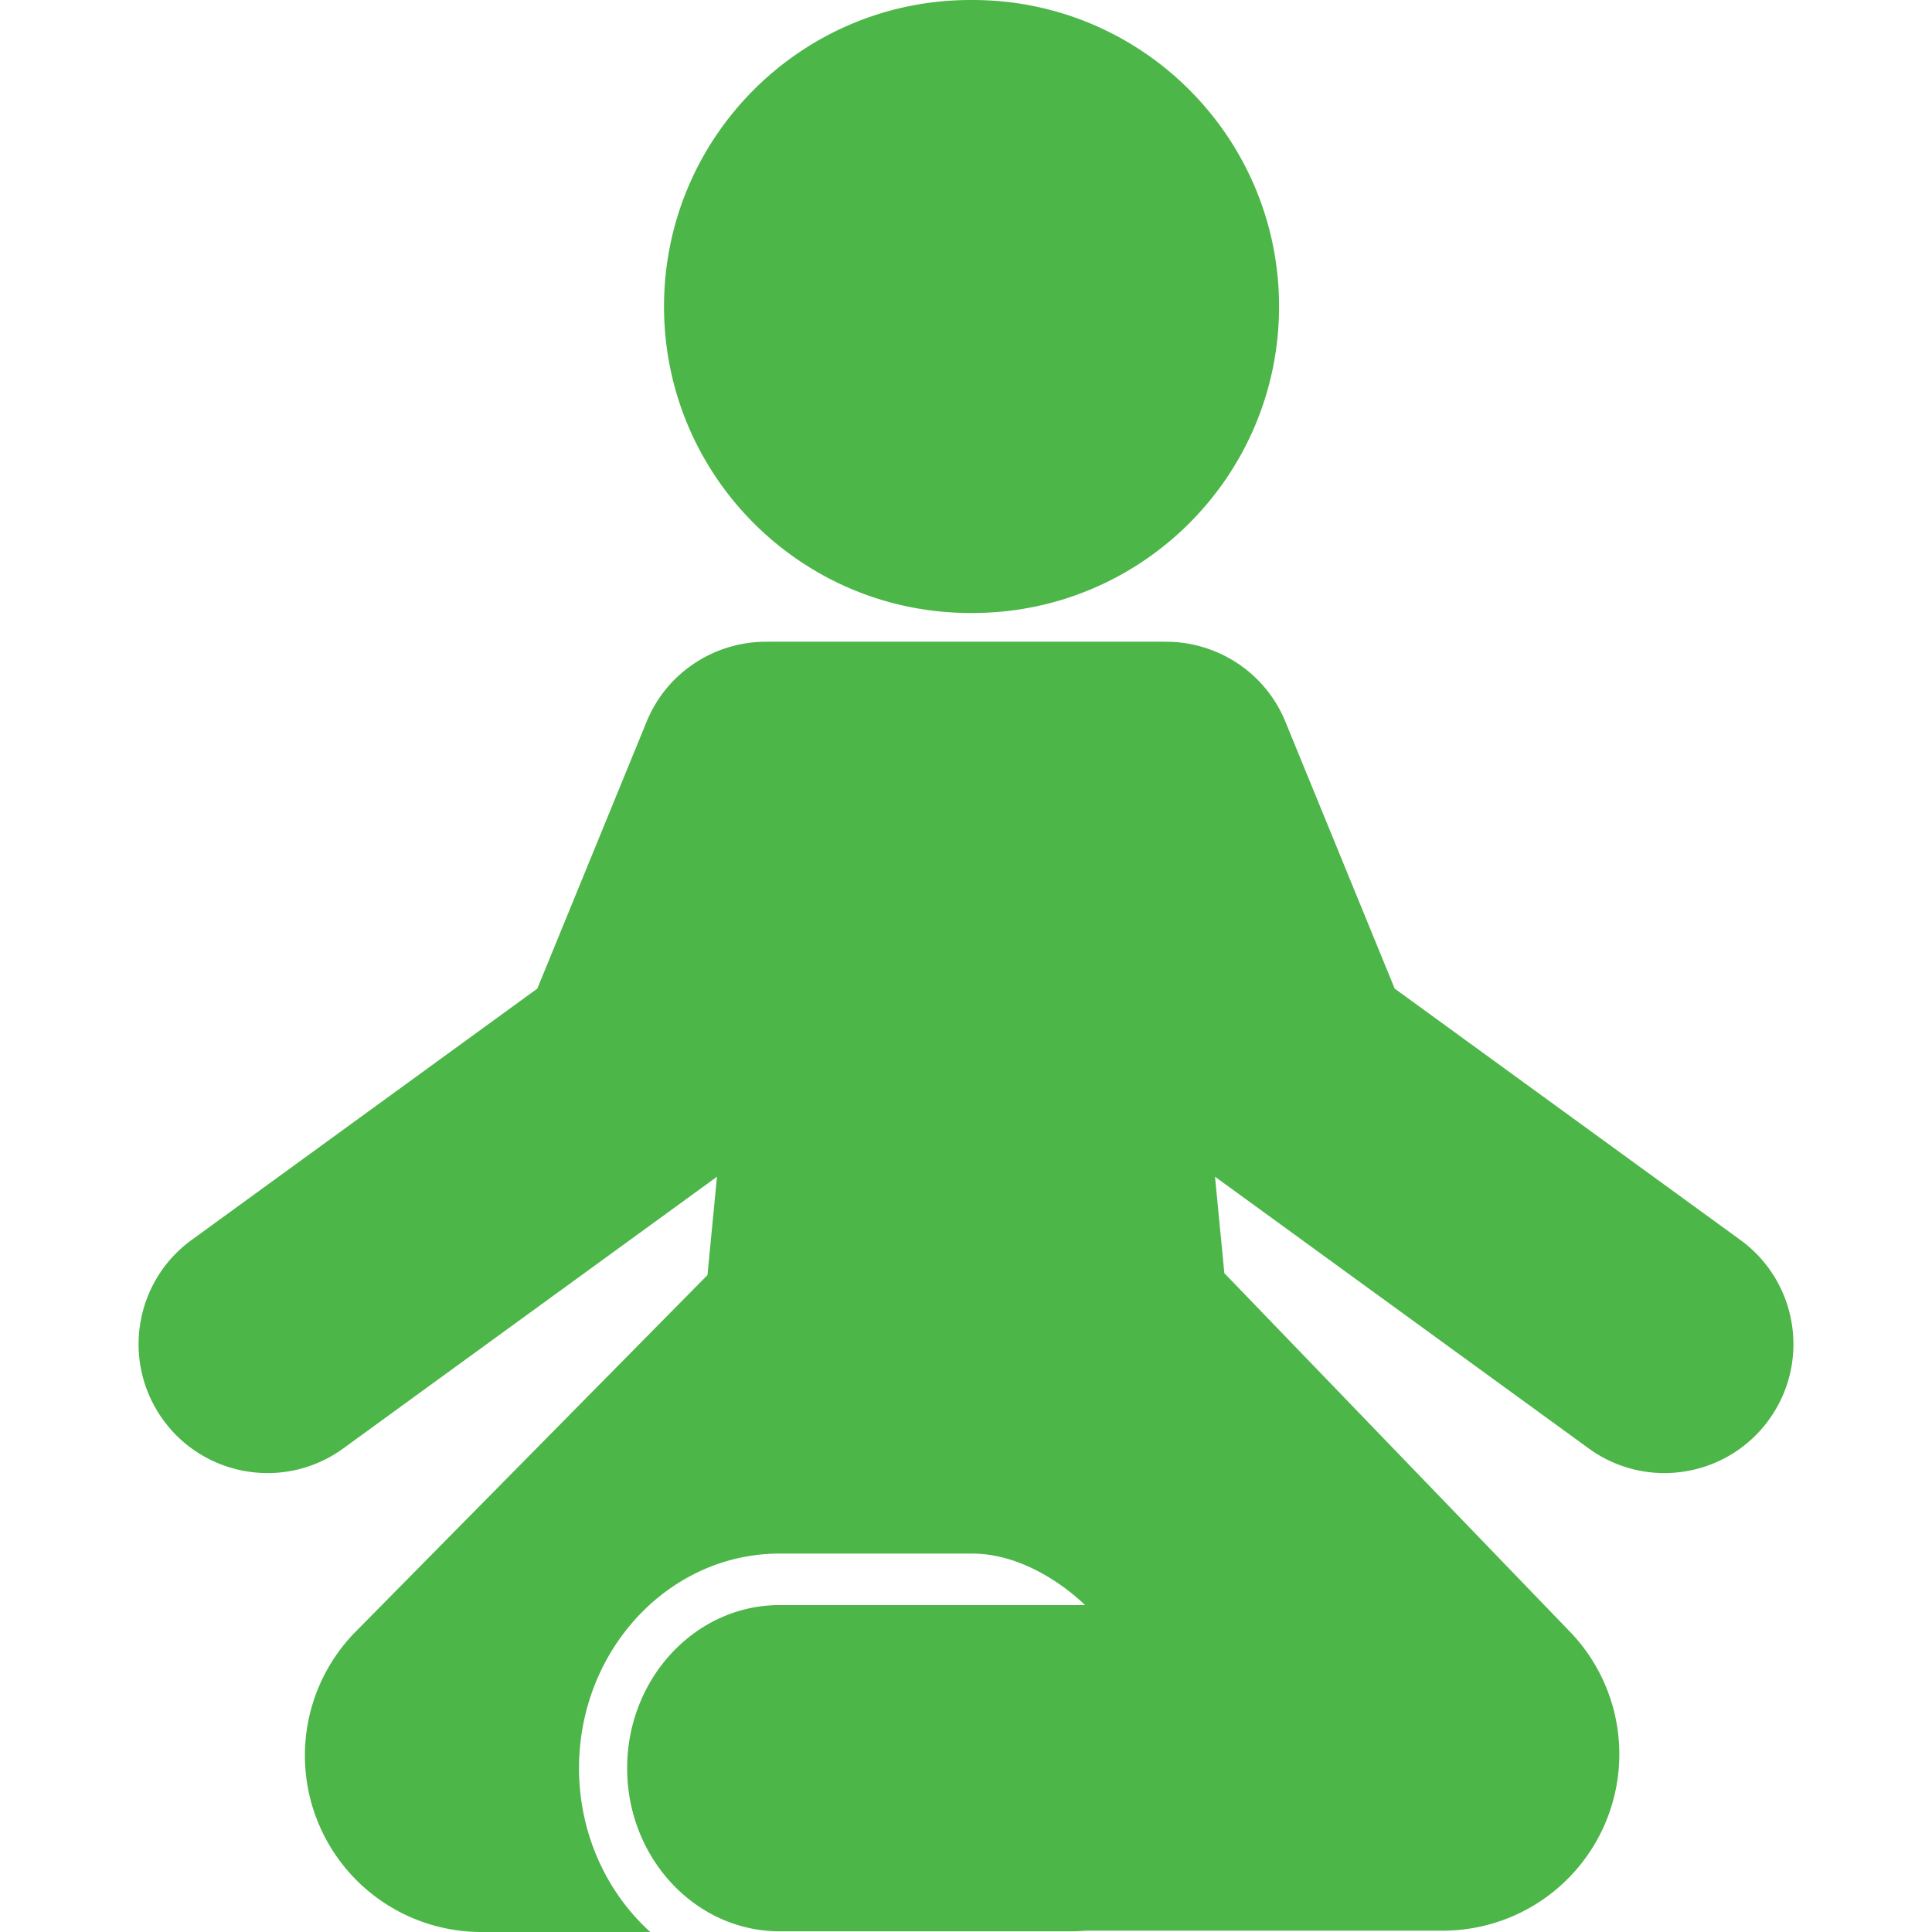 <svg xmlns="http://www.w3.org/2000/svg" width="512" height="512" viewBox="0 0 484.651 484.65"><g fill="#4CB648"><path d="M243.458 153.771c.085 0 .171-.006.257-.006.087 0 .172.006.258.006 42.464 0 76.884-34.422 76.884-76.887 0-42.46-34.42-76.884-76.884-76.884-.086 0-.171.006-.258.006-.086 0-.171-.006-.257-.006-42.465 0-76.884 34.424-76.884 76.884-.002 42.465 34.417 76.887 76.884 76.887zM436.565 311.038l-86.702-63.042-27.417-66.953c-5.218-12.74-17.645-20.336-30.638-20.05l-.004-.03H192.848l-.004.03c-12.994-.286-25.419 7.31-30.638 20.05l-27.418 66.953-86.702 63.042c-14.443 10.502-17.64 30.724-7.136 45.169 6.327 8.698 16.185 13.32 26.179 13.32a32.17 32.17 0 0 0 18.988-6.189l93.744-68.154-2.389 24.675-88.637 89.839a44.27 44.27 0 0 0-8.809 48.027 44.278 44.278 0 0 0 40.735 26.926h42.368c-10.918-9.882-17.88-24.627-17.88-41.093 0-29.688 22.571-53.839 50.315-53.839h48.258c15.807 0 28.35 12.922 28.35 12.922h-76.608c-21.085 0-38.24 18.354-38.24 40.917 0 22.562 17.155 40.916 38.24 40.916h74.192c.832-.06 1.68-.063 2.5-.161h89.683a44.279 44.279 0 0 0 40.735-26.929 44.272 44.272 0 0 0-8.808-48.025l-86.706-89.951h-.024l-2.345-24.224 93.743 68.154a32.16 32.16 0 0 0 18.986 6.189c9.995 0 19.853-4.622 26.18-13.32 10.505-14.445 7.309-34.667-7.135-45.169z"/></g></svg>